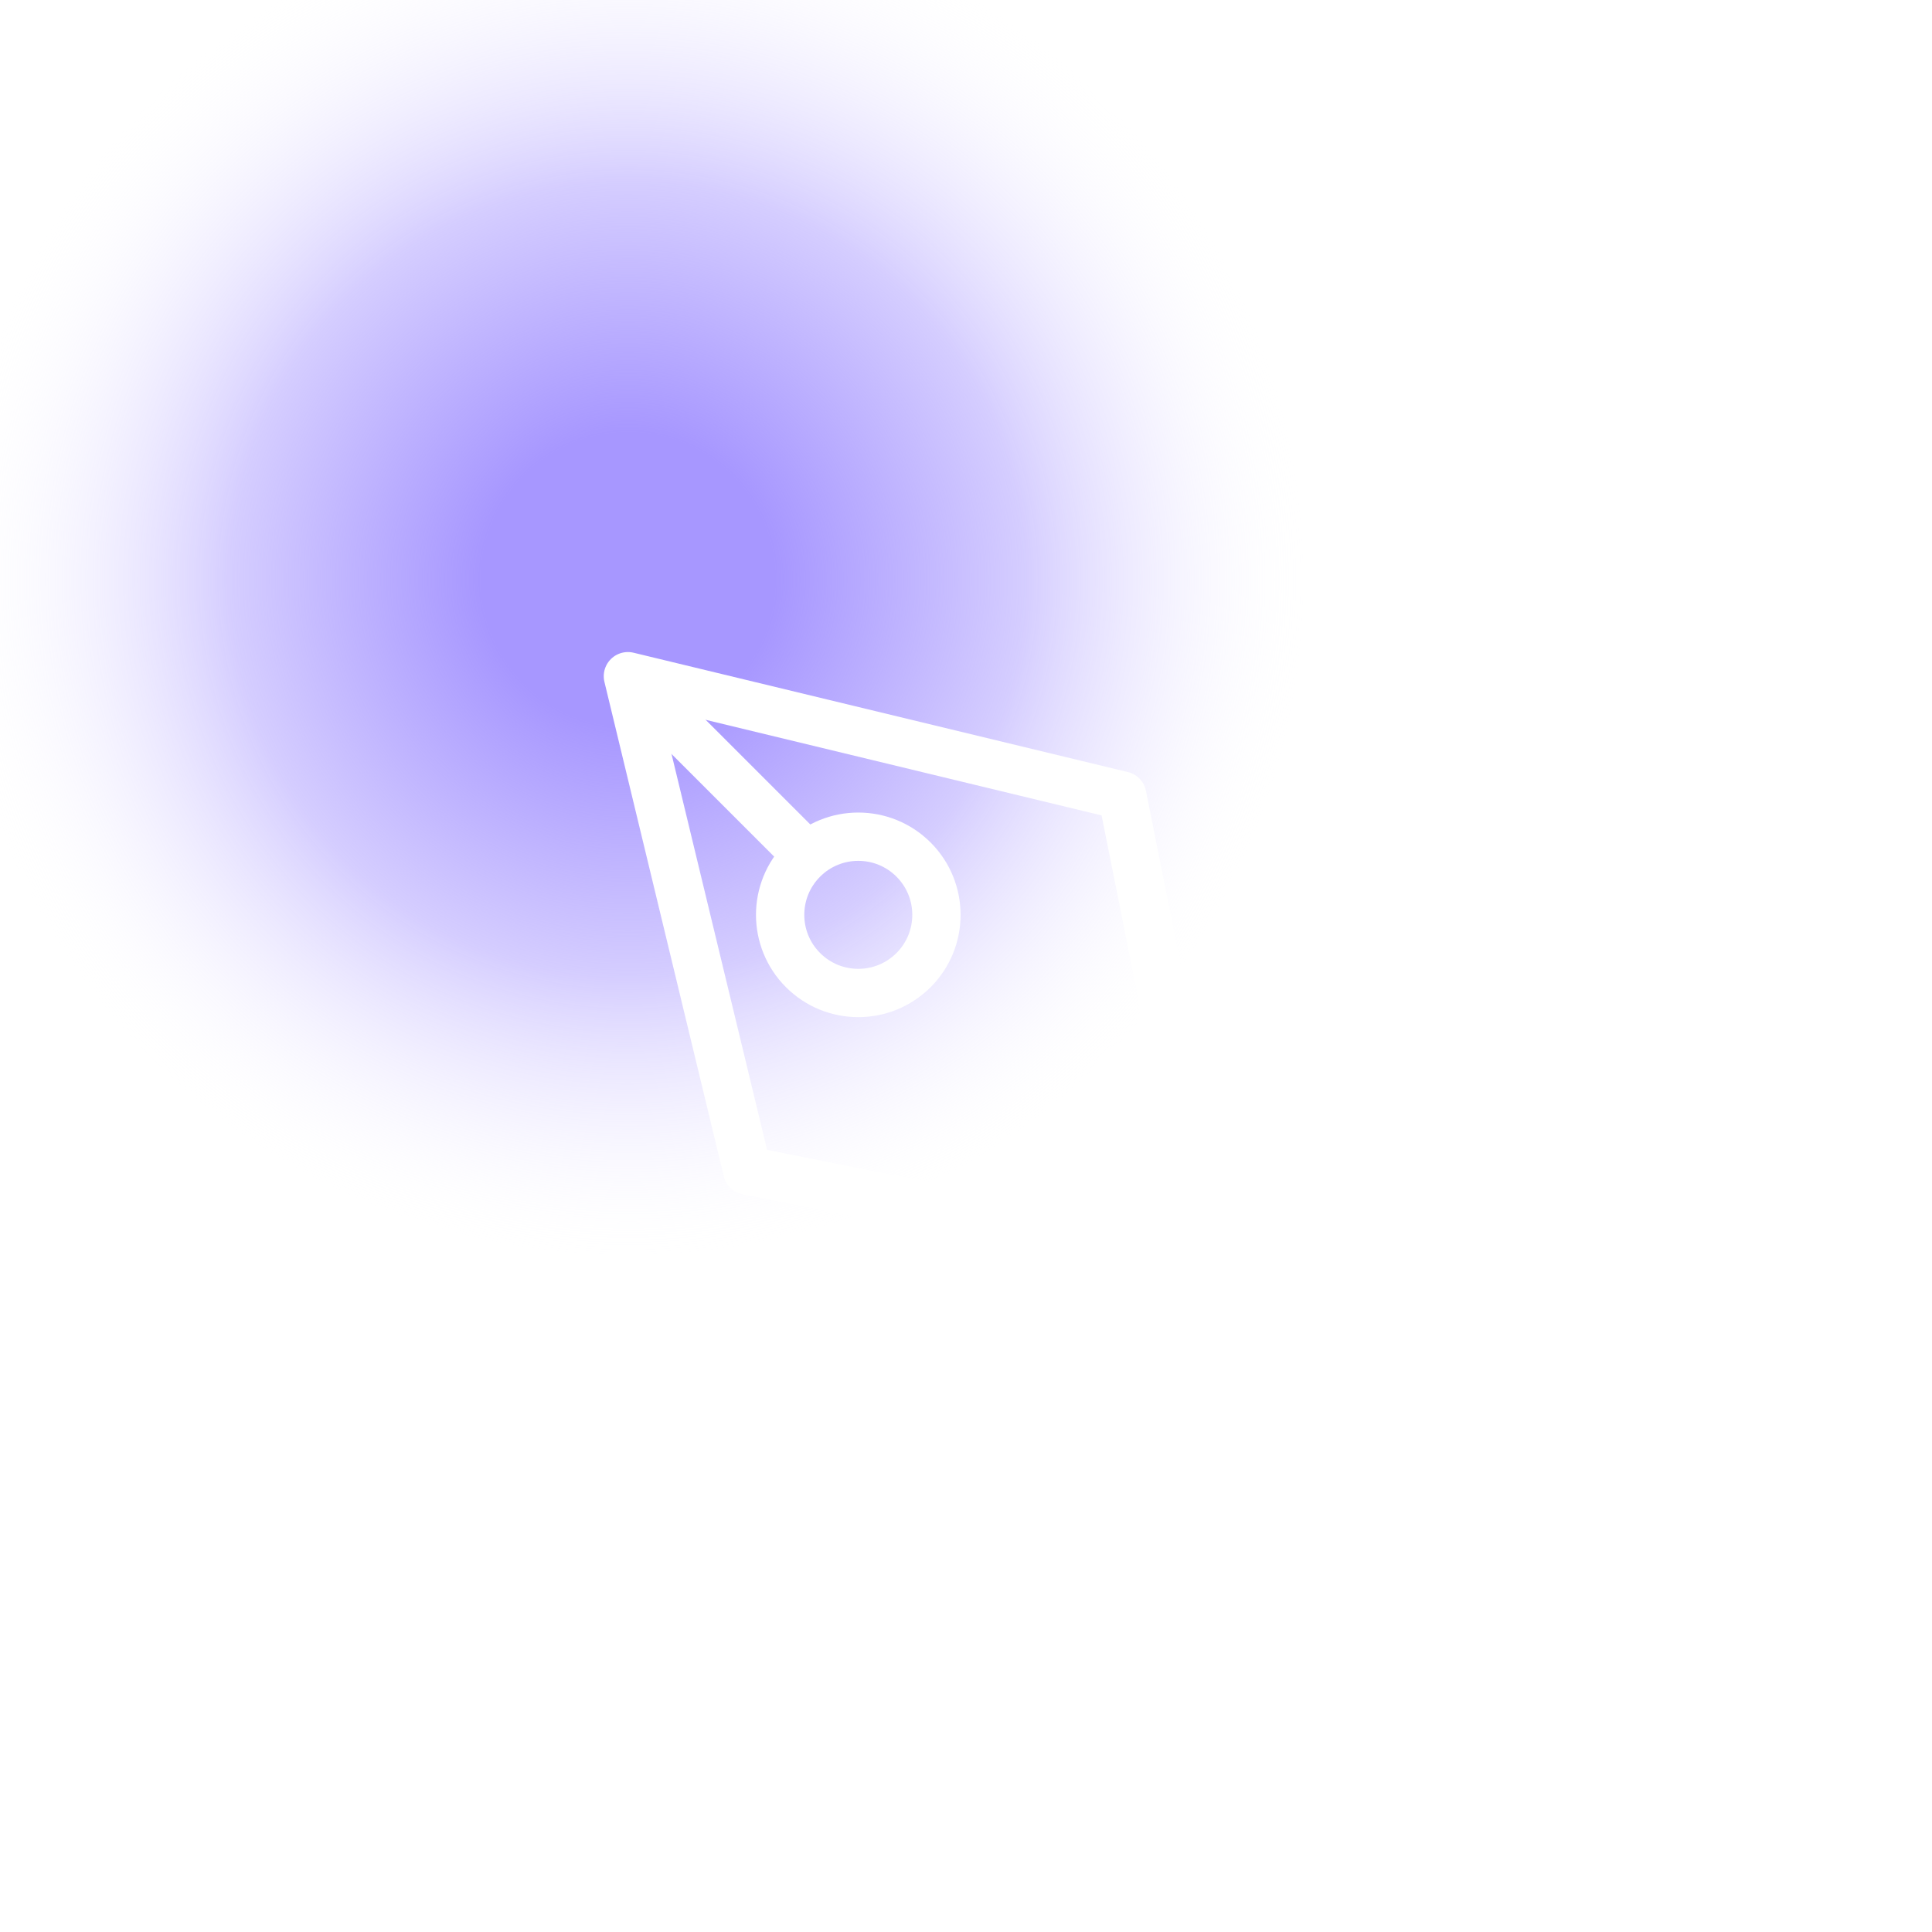 <svg width="40" height="40" viewBox="0 0 40 40" fill="none" xmlns="http://www.w3.org/2000/svg">
<g clip-path="url(#clip0_16_322)">
<path d="M27 12C27 19.732 20.732 26 13 26C5.268 26 -1 19.732 -1 12C-1 4.268 5.268 -2 13 -2C20.732 -2 27 4.268 27 12Z" fill="url(#paint0_radial_16_322)"/>
<g filter="url(#filter0_d_16_322)">
<path d="M23.235 14.471L24.294 19.765L20.765 23.294L15.471 22.235L13 12L23.235 14.471Z" stroke="white" stroke-linecap="round" stroke-linejoin="round"/>
<circle cx="17.77" cy="16.941" r="1.618" transform="rotate(-45 17.77 16.941)" stroke="white"/>
<path d="M13 12L16.494 15.494" stroke="white"/>
<path d="M30.765 33.416L20.8 23.451L24.486 19.766L34.45 29.73C35.468 30.748 35.468 32.398 34.45 33.416C33.433 34.433 31.783 34.433 30.765 33.416Z" stroke="white"/>
<rect x="33.471" y="28.708" width="5.41" height="0.669" transform="rotate(135 33.471 28.708)" fill="white"/>
</g>
</g>
<defs>
<filter id="filter0_d_16_322" x="10.5" y="11.5" width="27.213" height="27.179" filterUnits="userSpaceOnUse" color-interpolation-filters="sRGB">
<feFlood flood-opacity="0" result="BackgroundImageFix"/>
<feColorMatrix in="SourceAlpha" type="matrix" values="0 0 0 0 0 0 0 0 0 0 0 0 0 0 0 0 0 0 127 0" result="hardAlpha"/>
<feOffset dy="2"/>
<feGaussianBlur stdDeviation="1"/>
<feComposite in2="hardAlpha" operator="out"/>
<feColorMatrix type="matrix" values="0 0 0 0 0.059 0 0 0 0 0.043 0 0 0 0 0.141 0 0 0 0.7 0"/>
<feBlend mode="normal" in2="BackgroundImageFix" result="effect1_dropShadow_16_322"/>
<feBlend mode="normal" in="SourceGraphic" in2="effect1_dropShadow_16_322" result="shape"/>
</filter>
<radialGradient id="paint0_radial_16_322" cx="0" cy="0" r="1" gradientUnits="userSpaceOnUse" gradientTransform="translate(13 12) rotate(-140.711) scale(14.213 14.213)">
<stop offset="0.214" stop-color="#A797FF"/>
<stop offset="0.578" stop-color="#A797FF" stop-opacity="0.481"/>
<stop offset="1" stop-color="white" stop-opacity="0"/>
</radialGradient>
<clipPath id="clip0_16_322">
<rect width="40" height="40" fill="white" transform="translate(40) rotate(90)"/>
</clipPath>
</defs>
</svg>
